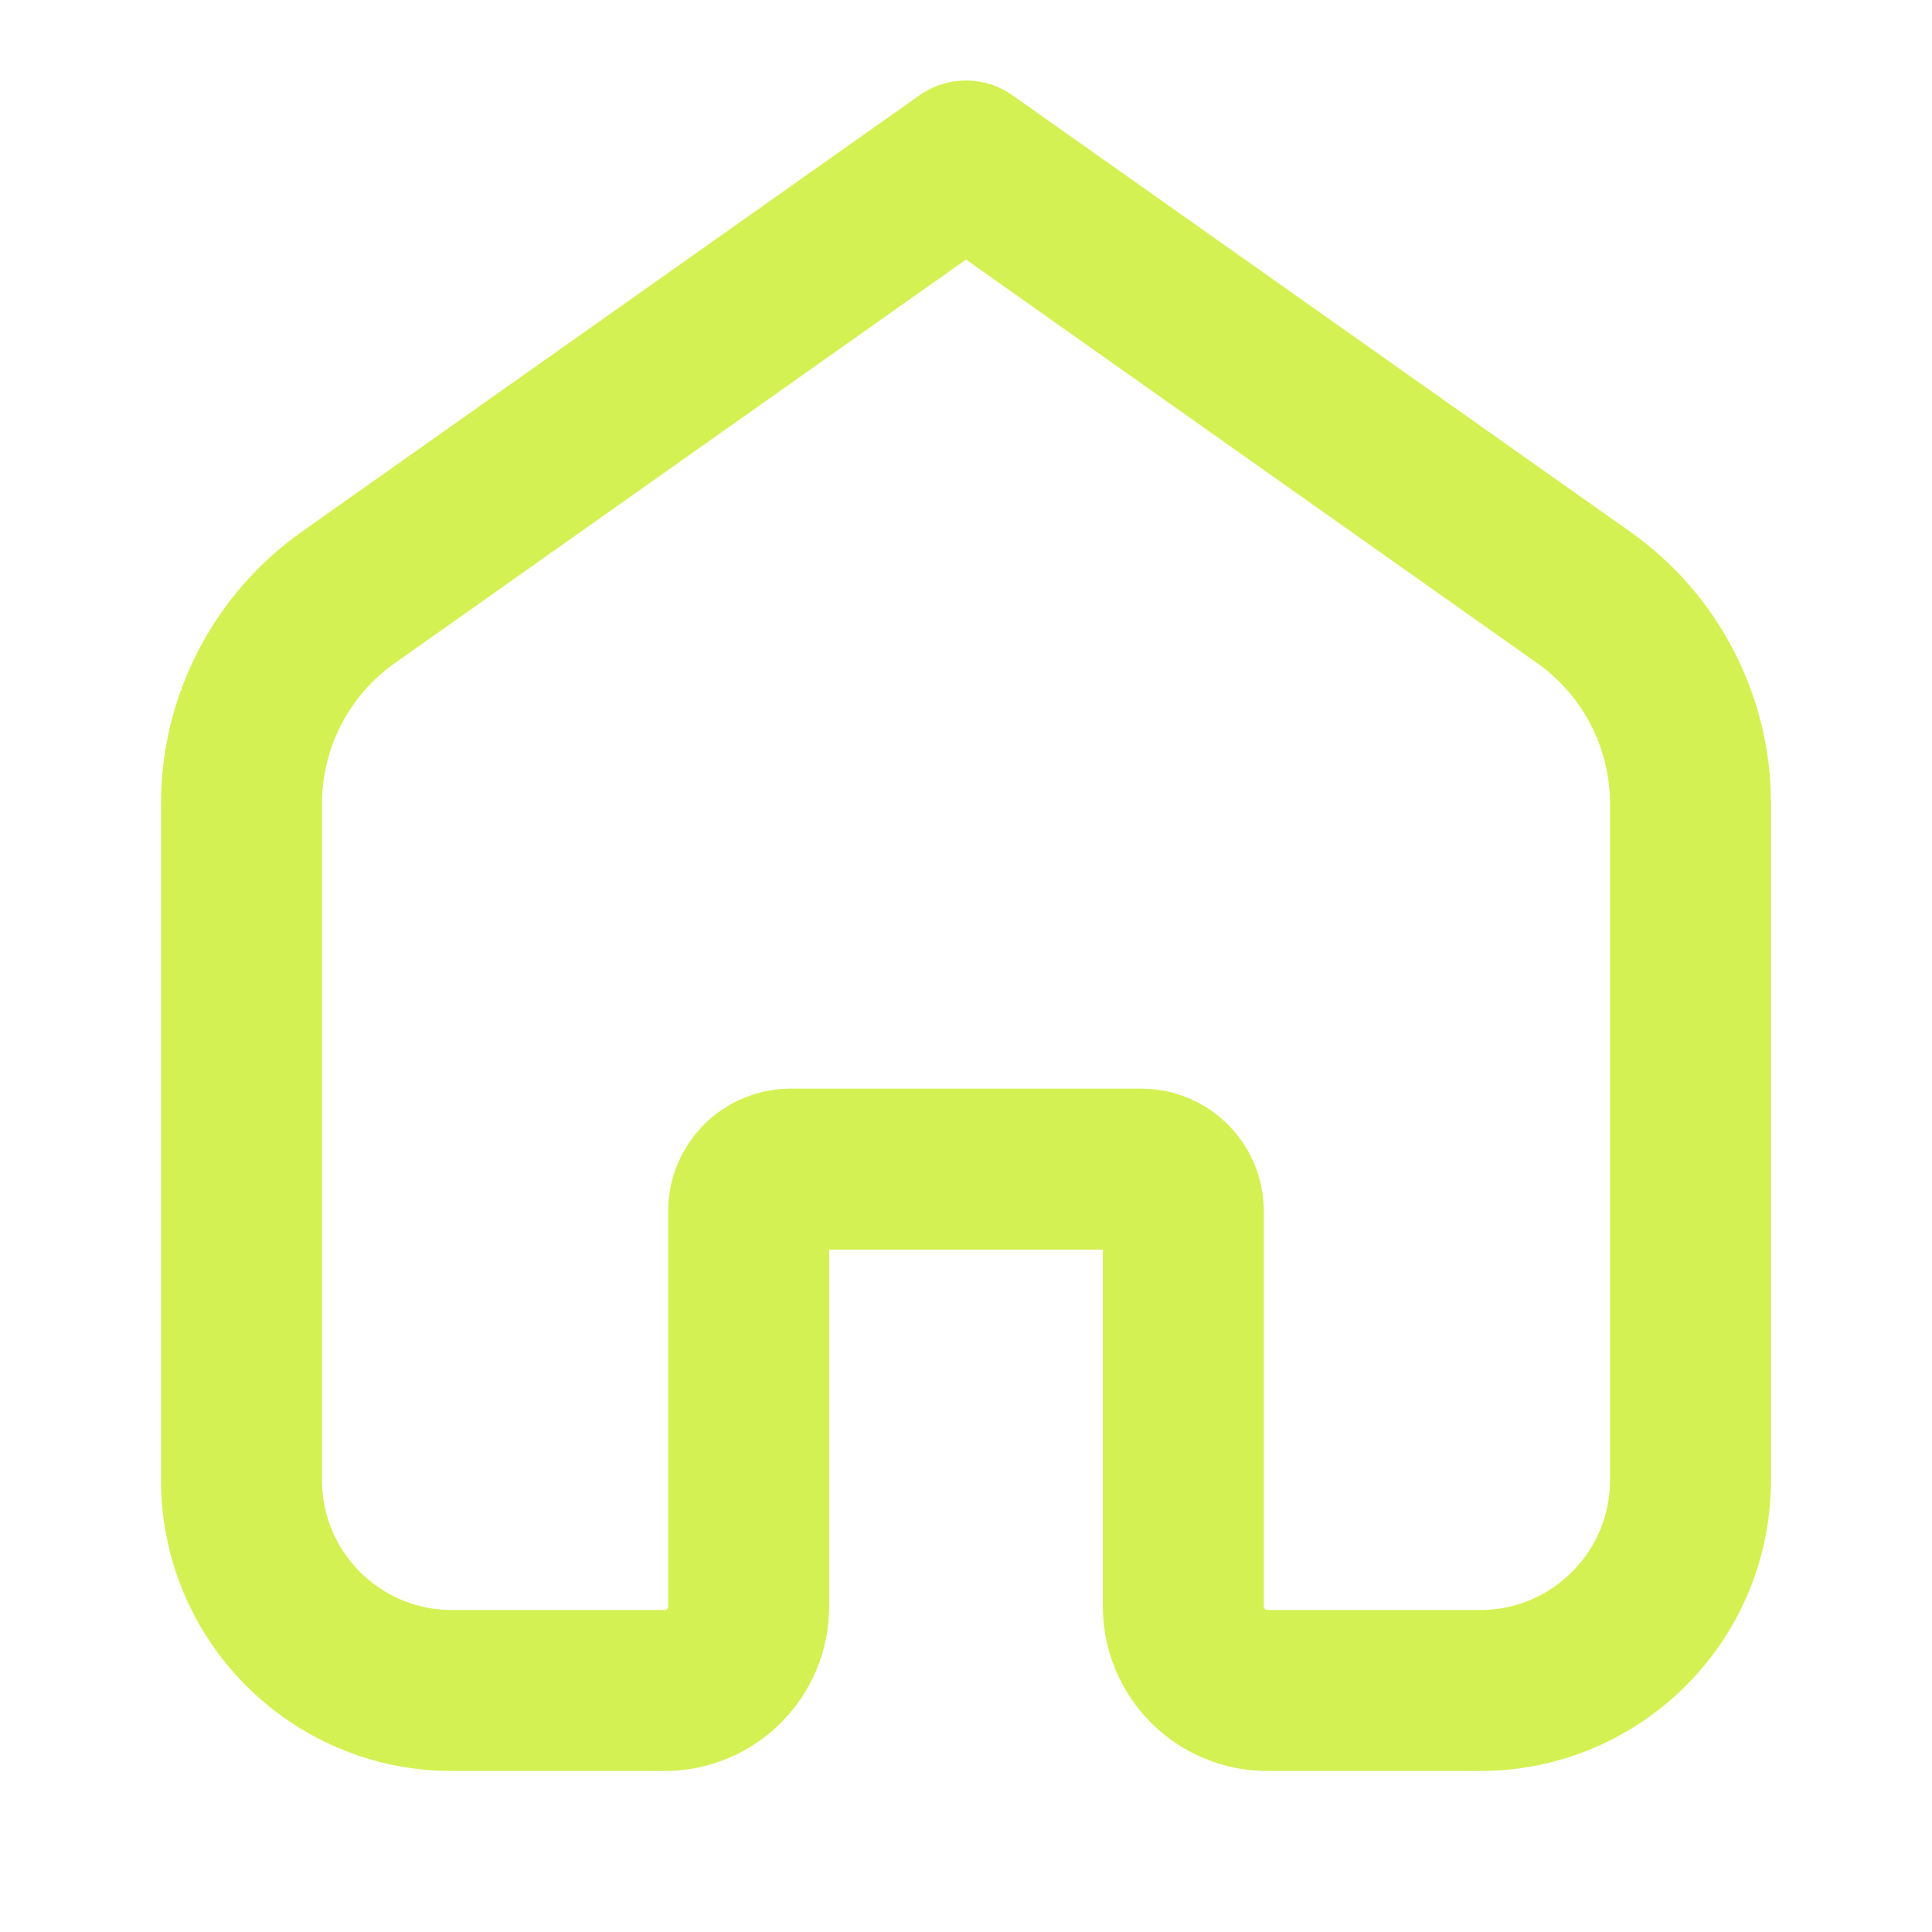 <svg width="24" height="24" viewBox="0 0 24 24" fill="none" xmlns="http://www.w3.org/2000/svg">
<path d="M3 9.984C3 8.965 3.495 8.01 4.326 7.422L12 2L19.674 7.422C20.505 8.01 21 8.965 21 9.984V18.386C21 19.83 19.83 21 18.386 21H15.745C15.168 21 14.7 20.532 14.7 19.955V15.045C14.7 14.757 14.466 14.523 14.177 14.523H9.823C9.534 14.523 9.3 14.757 9.3 15.045V19.955C9.3 20.532 8.832 21 8.255 21H5.614C4.17 21 3 19.83 3 18.386V9.984Z" stroke="#D4F153" stroke-width="2" stroke-linecap="round" stroke-linejoin="round"/>
</svg>
